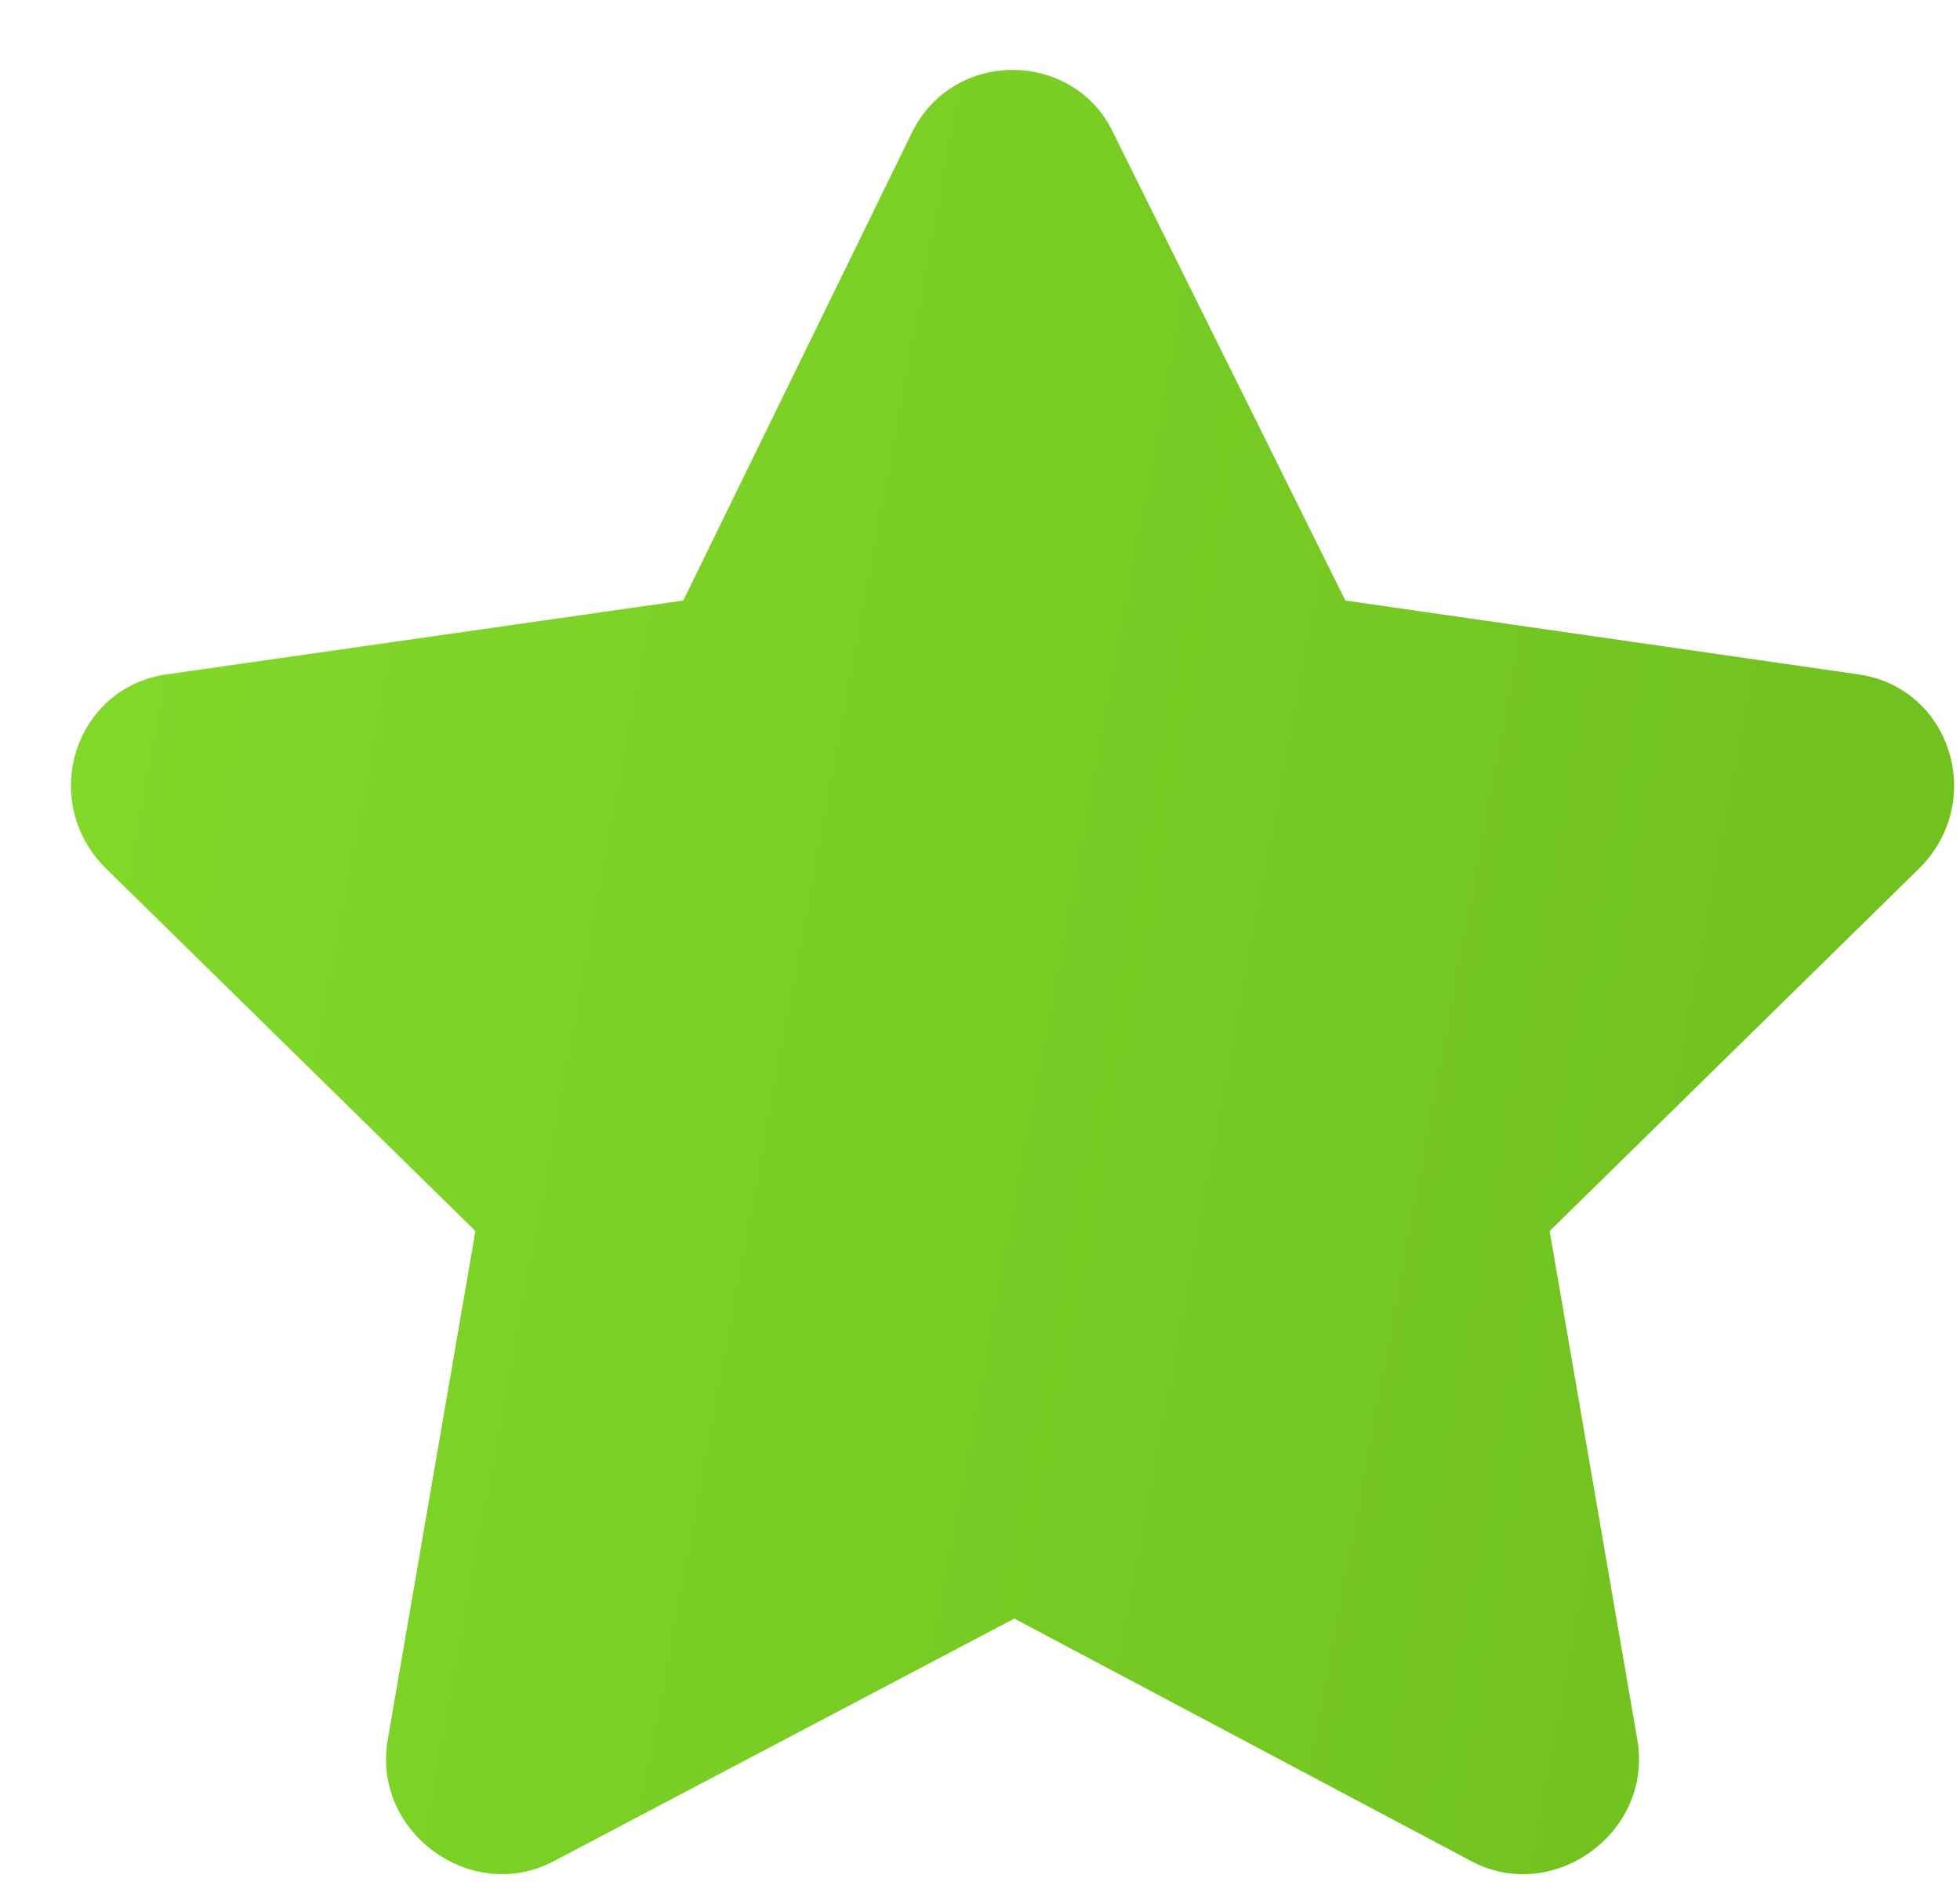 <svg width="25" height="24" viewBox="0 0 25 24" fill="none" xmlns="http://www.w3.org/2000/svg">
<path d="M11.635 1.684L8.715 7.658L2.111 8.602C0.943 8.781 0.494 10.219 1.348 11.072L6.064 15.699L4.941 22.213C4.762 23.381 6.02 24.279 7.053 23.74L12.938 20.641L18.777 23.74C19.811 24.279 21.068 23.381 20.889 22.213L19.766 15.699L24.482 11.072C25.336 10.219 24.887 8.781 23.719 8.602L17.16 7.658L14.195 1.684C13.701 0.65 12.174 0.605 11.635 1.684Z" fill="url(#paint0_linear)"/>
<defs>
<linearGradient id="paint0_linear" x1="0" y1="1" x2="29.259" y2="6.427" gradientUnits="userSpaceOnUse">
<stop stop-color="#83DB2A"/>
<stop offset="1" stop-color="#6EBD1E"/>
</linearGradient>
</defs>
</svg>
